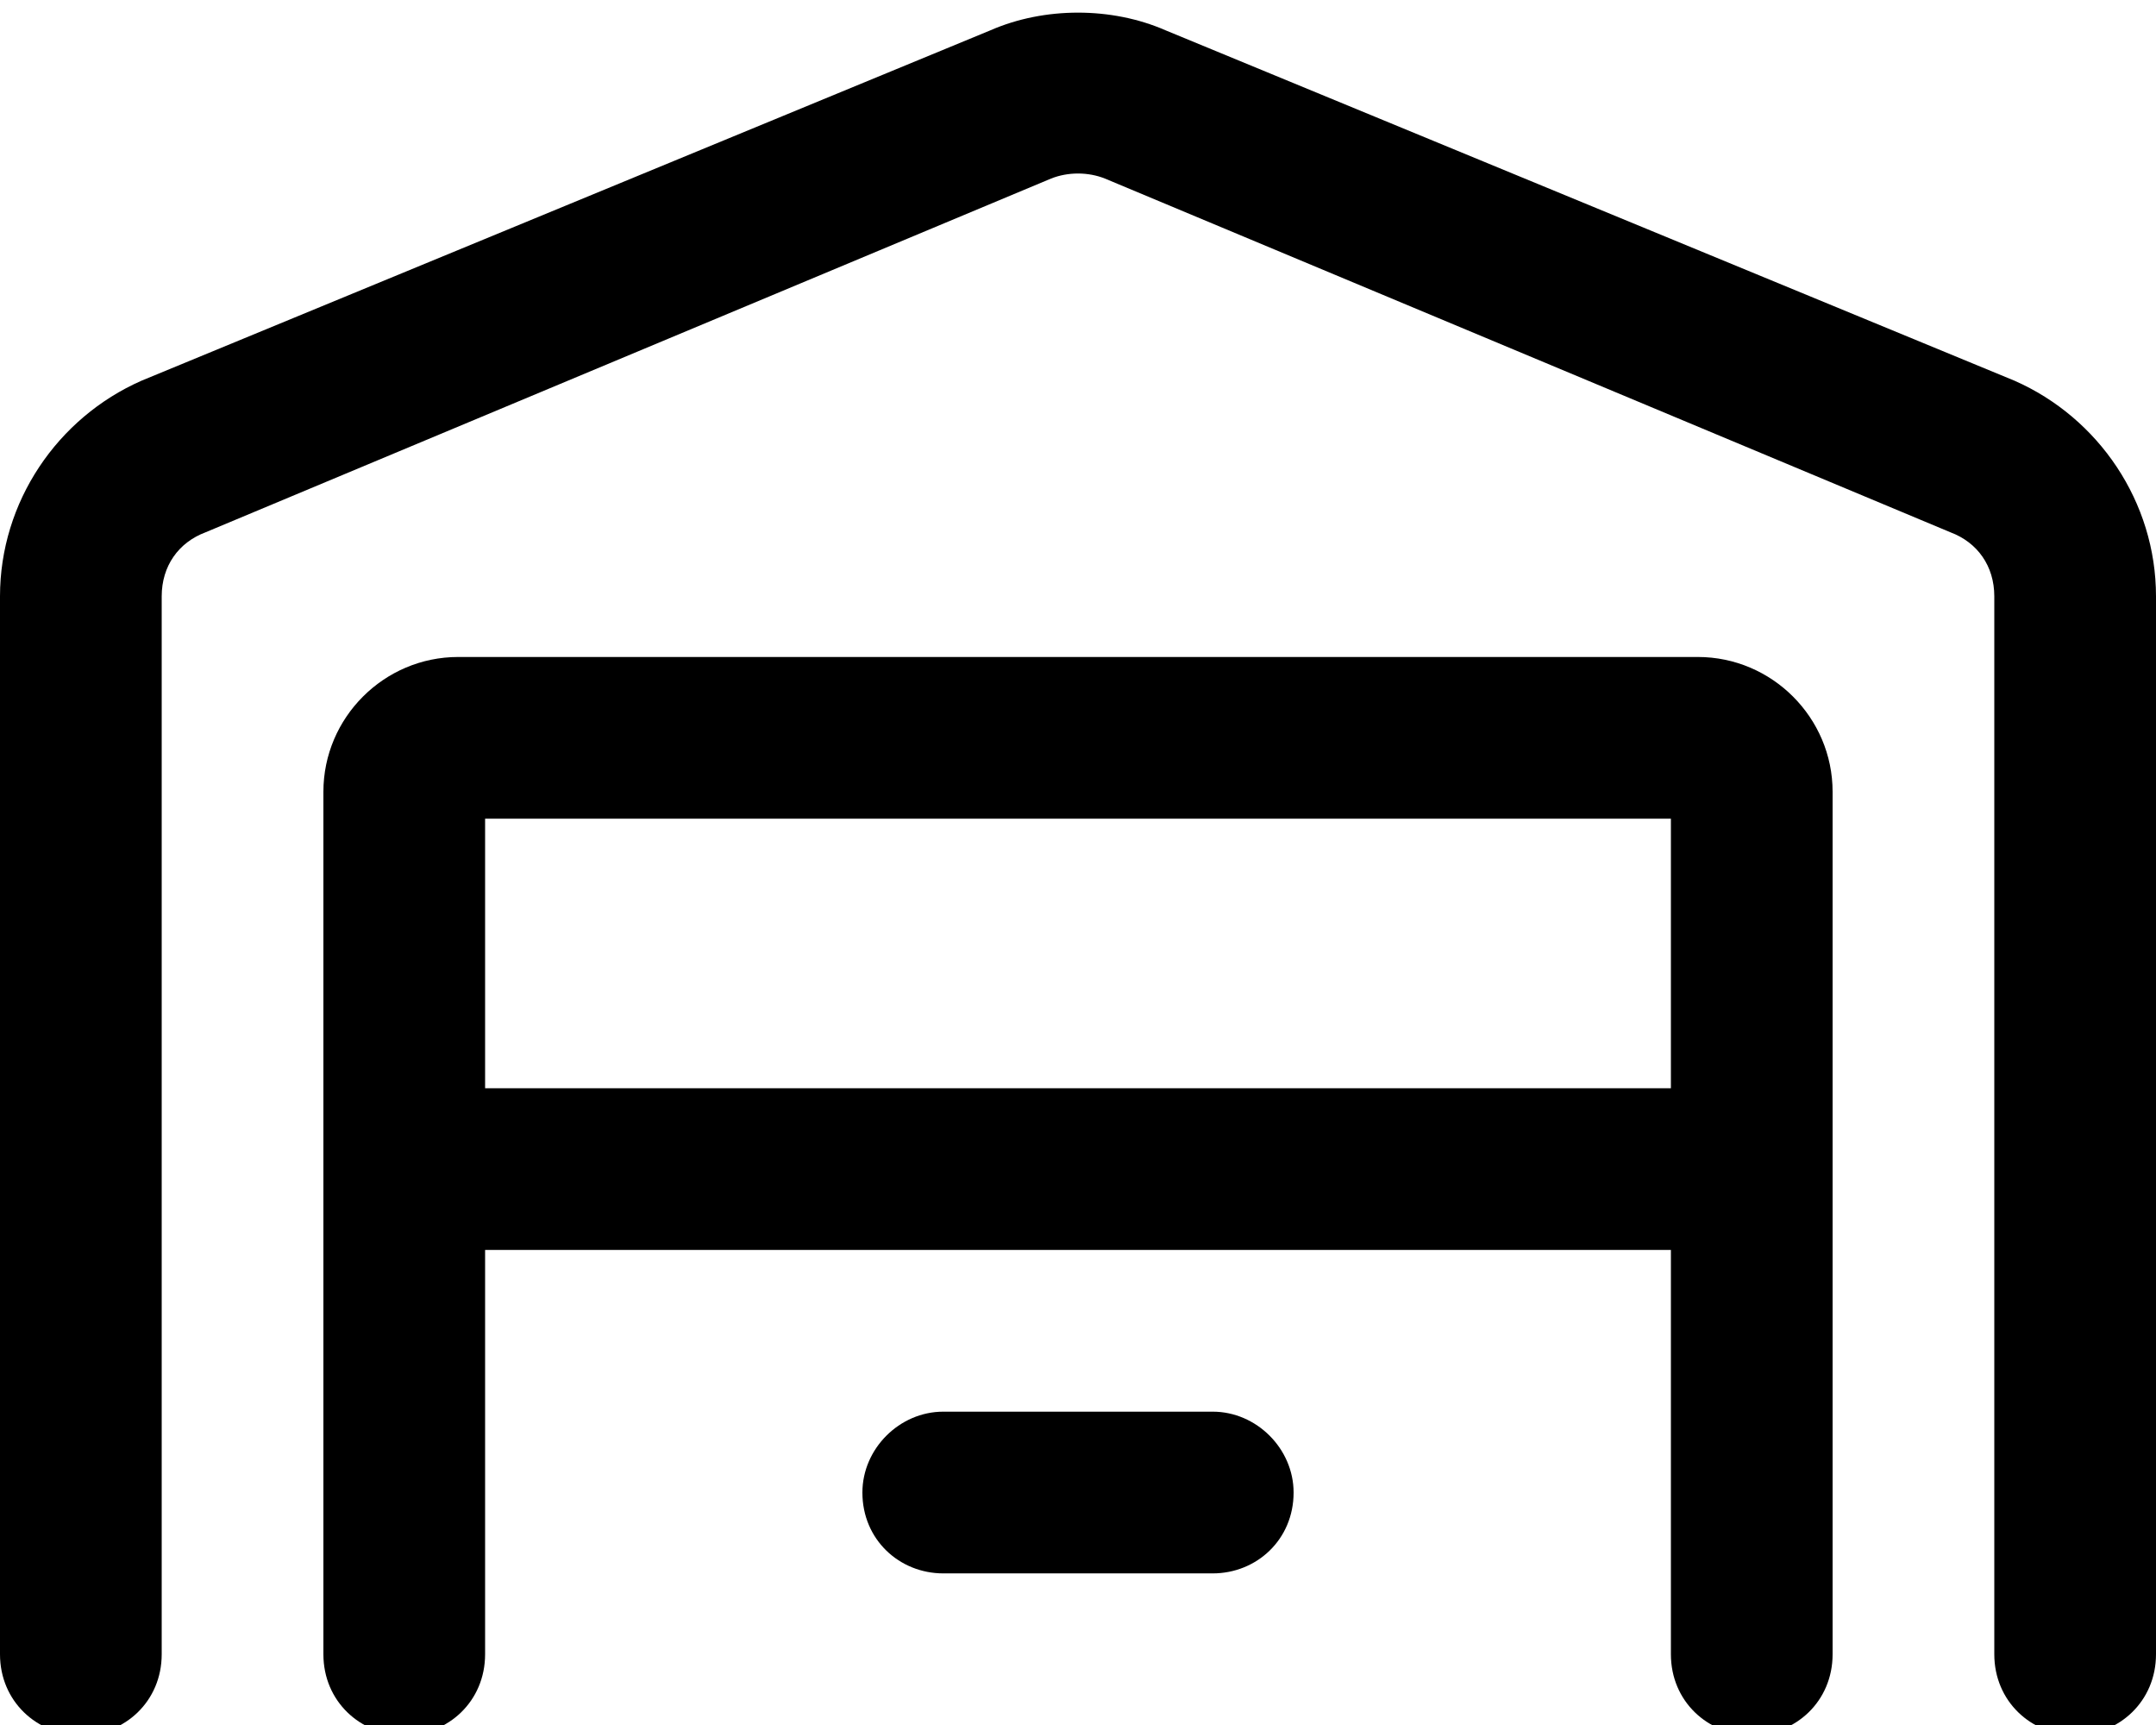 <svg xmlns="http://www.w3.org/2000/svg" viewBox="0 0 640 512"><!-- Font Awesome Pro 6.0.0-alpha1 by @fontawesome - https://fontawesome.com License - https://fontawesome.com/license (Commercial License) --><path d="M598 113L346 9C330 2 310 2 294 9L42 113C17 124 0 149 0 177V491C0 505 11 515 24 515C37 515 48 505 48 491V177C48 168 53 161 61 158L312 53C317 51 323 51 328 53L579 158C587 161 592 168 592 177V491C592 505 603 515 616 515C629 515 640 505 640 491V177C640 149 623 124 598 113ZM504 195H136C114 195 96 213 96 235V491C96 505 107 515 120 515C133 515 144 505 144 491V371H496V491C496 505 507 515 520 515C533 515 544 505 544 491V235C544 213 526 195 504 195ZM496 323H144V243H496V323ZM360 419H280C267 419 256 430 256 443C256 457 267 467 280 467H360C373 467 384 457 384 443C384 430 373 419 360 419Z"/></svg>